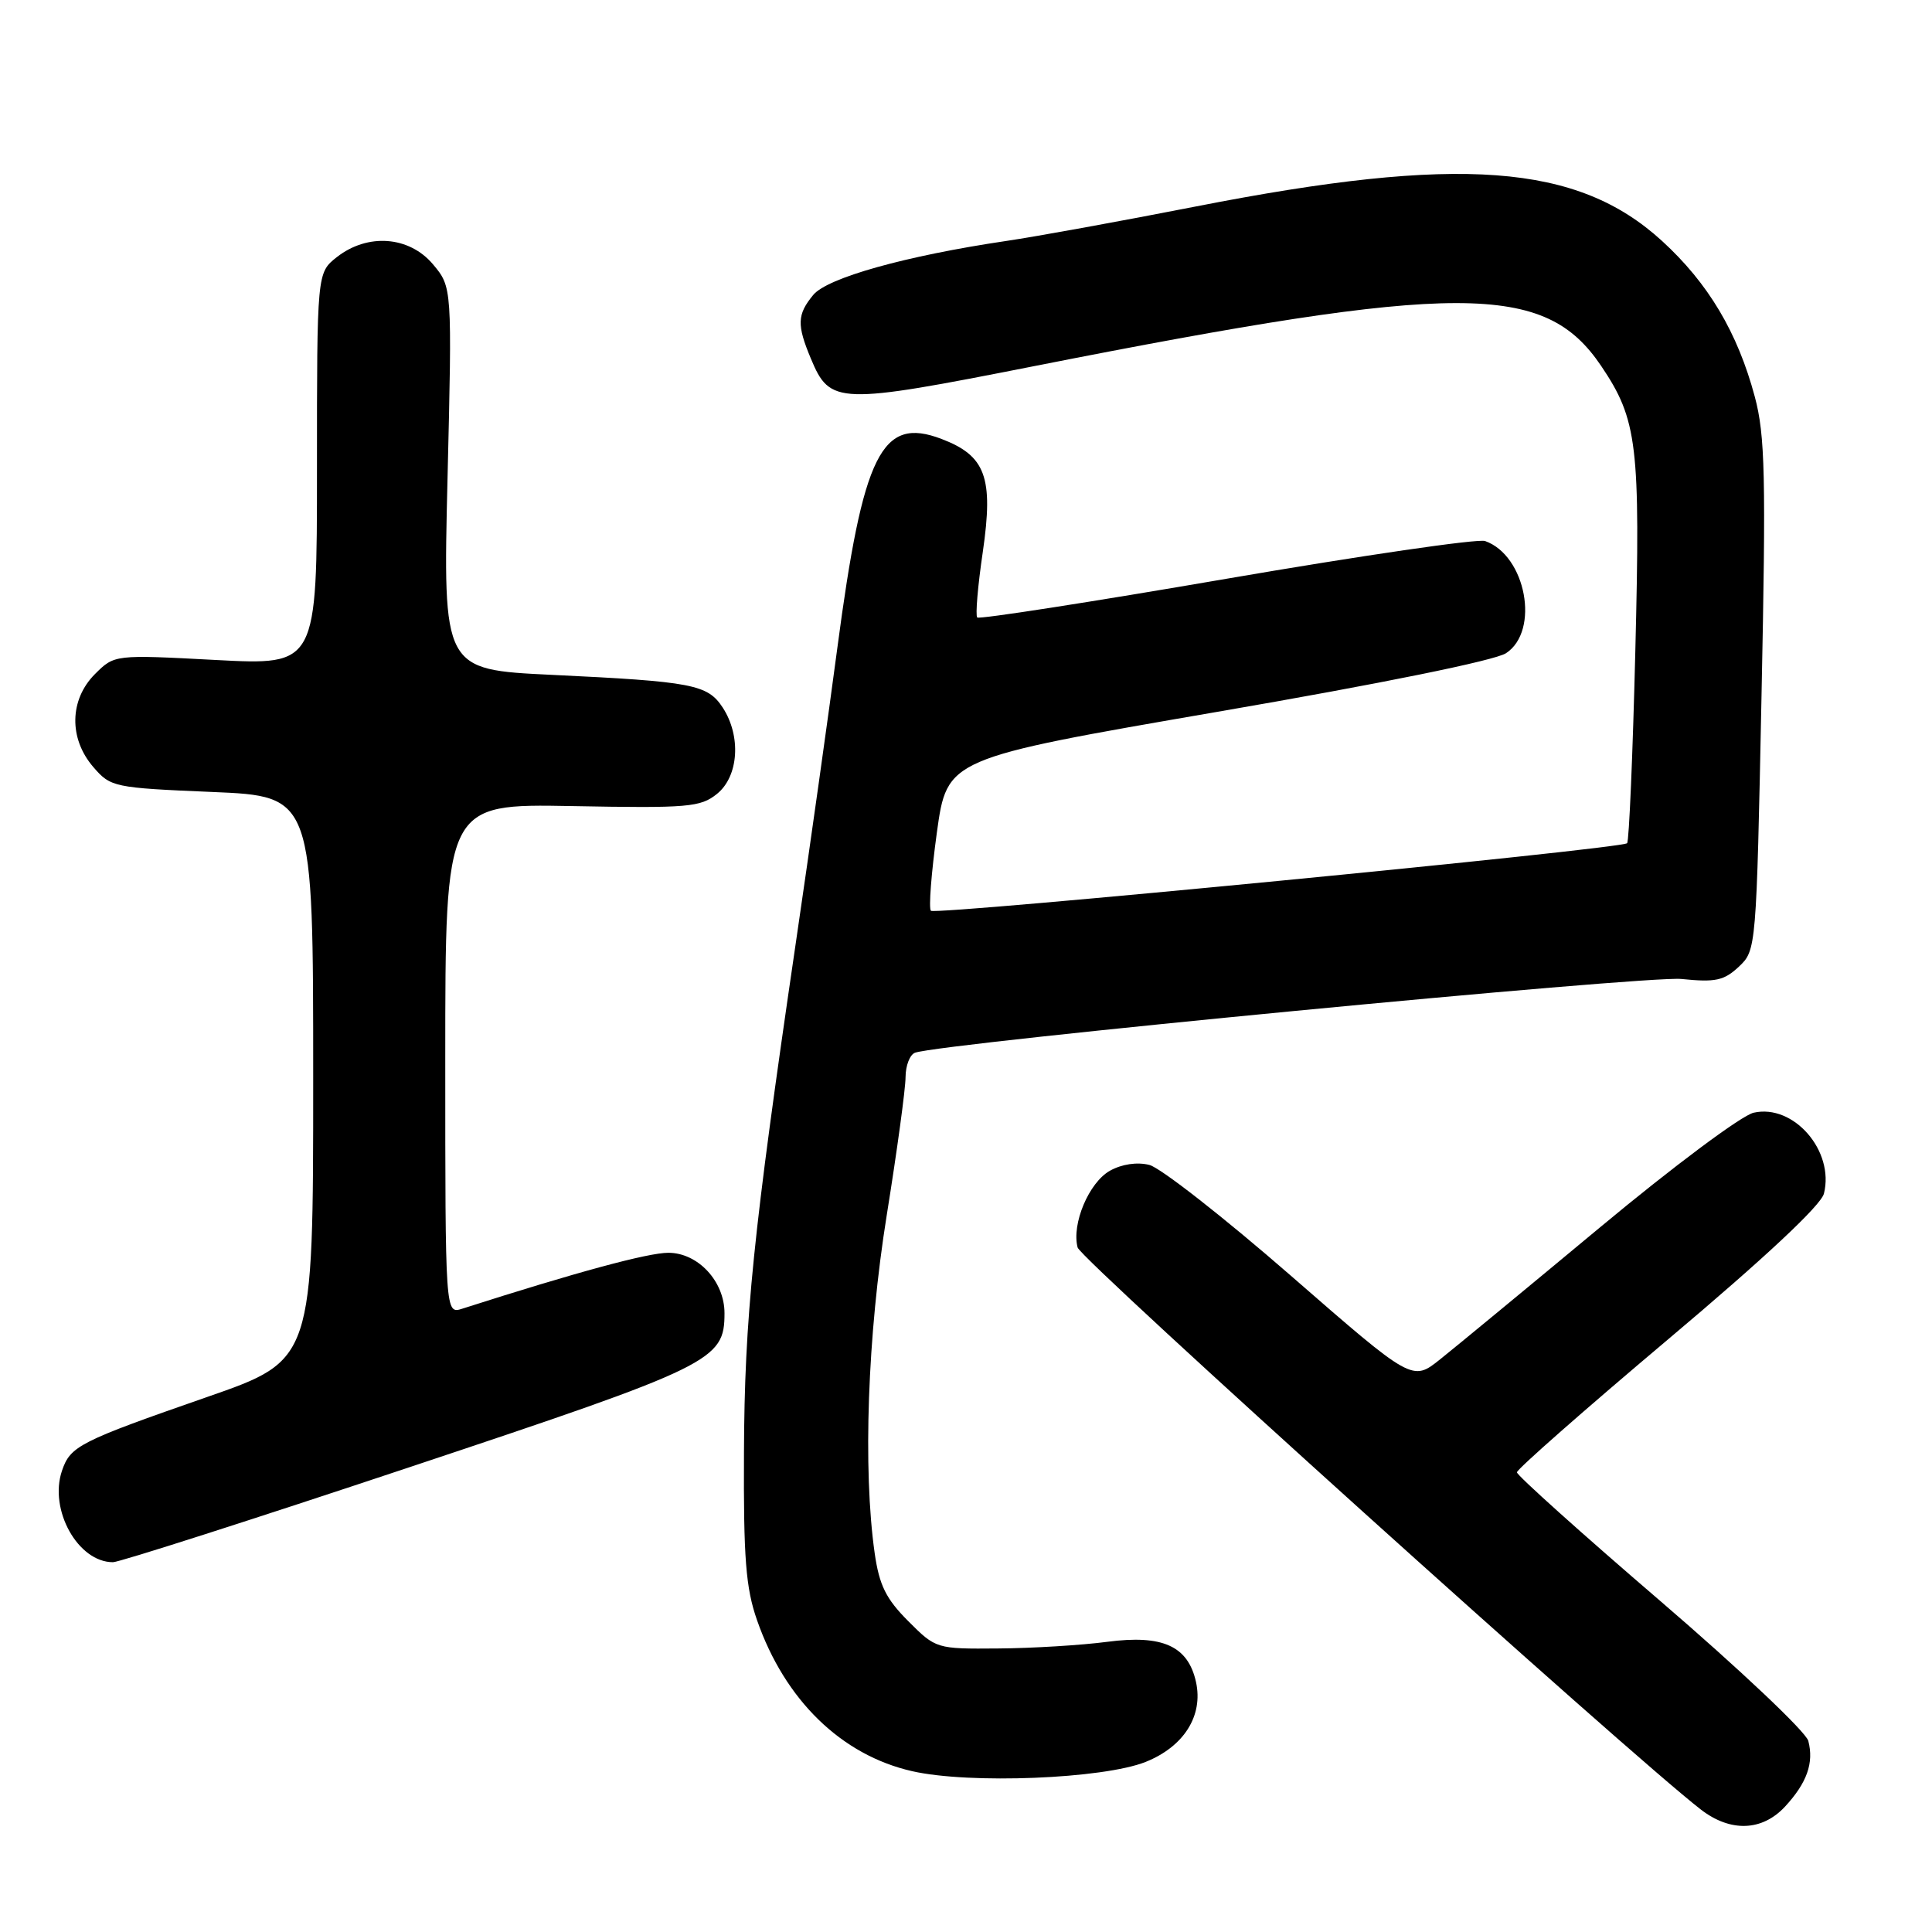 <?xml version="1.0" encoding="UTF-8" standalone="no"?>
<!DOCTYPE svg PUBLIC "-//W3C//DTD SVG 1.1//EN" "http://www.w3.org/Graphics/SVG/1.1/DTD/svg11.dtd" >
<svg xmlns="http://www.w3.org/2000/svg" xmlns:xlink="http://www.w3.org/1999/xlink" version="1.1" viewBox="0 0 256 256">
 <g >
 <path fill="currentColor"
d=" M 236.52 239.39 C 239.43 236.24 240.37 233.60 239.61 230.68 C 239.30 229.48 230.48 221.15 220.02 212.16 C 209.56 203.18 201.00 195.49 201.00 195.09 C 201.00 194.68 210.01 186.76 221.03 177.47 C 233.89 166.64 241.28 159.72 241.68 158.16 C 243.10 152.50 237.66 146.24 232.37 147.44 C 230.78 147.79 221.70 154.57 212.00 162.64 C 202.38 170.64 192.84 178.51 190.82 180.12 C 187.14 183.06 187.14 183.06 171.05 169.04 C 162.20 161.33 153.76 154.73 152.30 154.36 C 150.67 153.95 148.64 154.25 147.07 155.13 C 144.29 156.69 141.97 162.18 142.79 165.30 C 143.21 166.91 216.02 232.56 225.38 239.78 C 229.30 242.80 233.49 242.65 236.52 239.39 Z  M 151.81 233.46 C 156.88 231.43 159.45 227.34 158.48 222.89 C 157.43 218.11 154.06 216.58 146.72 217.55 C 143.30 218.00 136.79 218.40 132.27 218.43 C 124.08 218.50 124.01 218.48 120.35 214.81 C 117.40 211.86 116.51 210.06 115.90 205.81 C 114.32 194.69 114.95 176.89 117.50 161.00 C 118.87 152.47 119.99 144.25 119.99 142.72 C 120.00 141.19 120.56 139.74 121.25 139.49 C 124.84 138.22 218.16 129.24 222.80 129.72 C 227.31 130.18 228.43 129.94 230.41 128.09 C 232.71 125.92 232.73 125.74 233.41 92.21 C 234.01 63.11 233.89 57.69 232.52 52.57 C 230.24 44.05 226.35 37.52 220.22 31.92 C 209.00 21.67 193.41 20.51 158.50 27.35 C 148.60 29.29 137.27 31.35 133.32 31.93 C 120.02 33.90 109.61 36.81 107.75 39.09 C 105.62 41.68 105.57 43.05 107.45 47.53 C 109.99 53.61 111.01 53.65 137.05 48.51 C 193.46 37.38 204.67 37.38 212.17 48.50 C 216.97 55.63 217.37 58.94 216.69 86.23 C 216.35 100.00 215.86 111.48 215.60 111.73 C 214.85 112.49 123.96 121.30 123.35 120.68 C 123.04 120.37 123.40 115.70 124.14 110.31 C 125.50 100.50 125.50 100.50 161.31 94.32 C 182.99 90.59 198.09 87.52 199.56 86.55 C 204.07 83.59 202.20 73.59 196.78 71.69 C 195.84 71.36 180.42 73.61 162.51 76.69 C 144.60 79.77 129.74 82.08 129.49 81.82 C 129.23 81.57 129.56 77.64 130.23 73.11 C 131.66 63.25 130.61 60.39 124.75 58.16 C 116.81 55.13 114.36 60.07 110.94 85.94 C 109.81 94.50 107.34 112.07 105.44 125.00 C 99.78 163.57 98.65 174.65 98.58 192.50 C 98.51 206.45 98.82 210.43 100.31 214.68 C 104.00 225.27 111.49 232.56 120.86 234.69 C 128.46 236.42 146.18 235.71 151.81 233.46 Z  M 54.24 194.42 C 94.51 181.00 96.00 180.27 96.00 174.00 C 96.00 169.78 92.48 166.00 88.56 166.00 C 85.85 166.00 76.33 168.58 61.25 173.41 C 59.00 174.13 59.00 174.13 59.00 140.32 C 59.00 106.50 59.00 106.50 75.81 106.81 C 91.21 107.10 92.82 106.96 95.01 105.19 C 97.89 102.86 98.23 97.53 95.76 93.75 C 93.75 90.69 91.76 90.31 73.09 89.42 C 58.69 88.73 58.69 88.73 59.30 63.39 C 59.91 38.05 59.91 38.05 57.37 35.02 C 54.22 31.28 48.71 30.87 44.63 34.07 C 42.00 36.15 42.00 36.15 42.00 62.15 C 42.00 88.16 42.00 88.16 28.58 87.45 C 15.17 86.74 15.17 86.74 12.58 89.32 C 9.20 92.71 9.10 97.85 12.36 101.63 C 14.66 104.30 15.06 104.39 28.11 104.94 C 41.50 105.50 41.50 105.50 41.50 142.86 C 41.50 180.22 41.50 180.22 27.50 185.09 C 10.47 191.02 9.33 191.60 8.21 194.89 C 6.46 200.06 10.33 207.00 14.97 207.00 C 15.81 207.00 33.48 201.34 54.24 194.42 Z "/>
</g>
</svg>